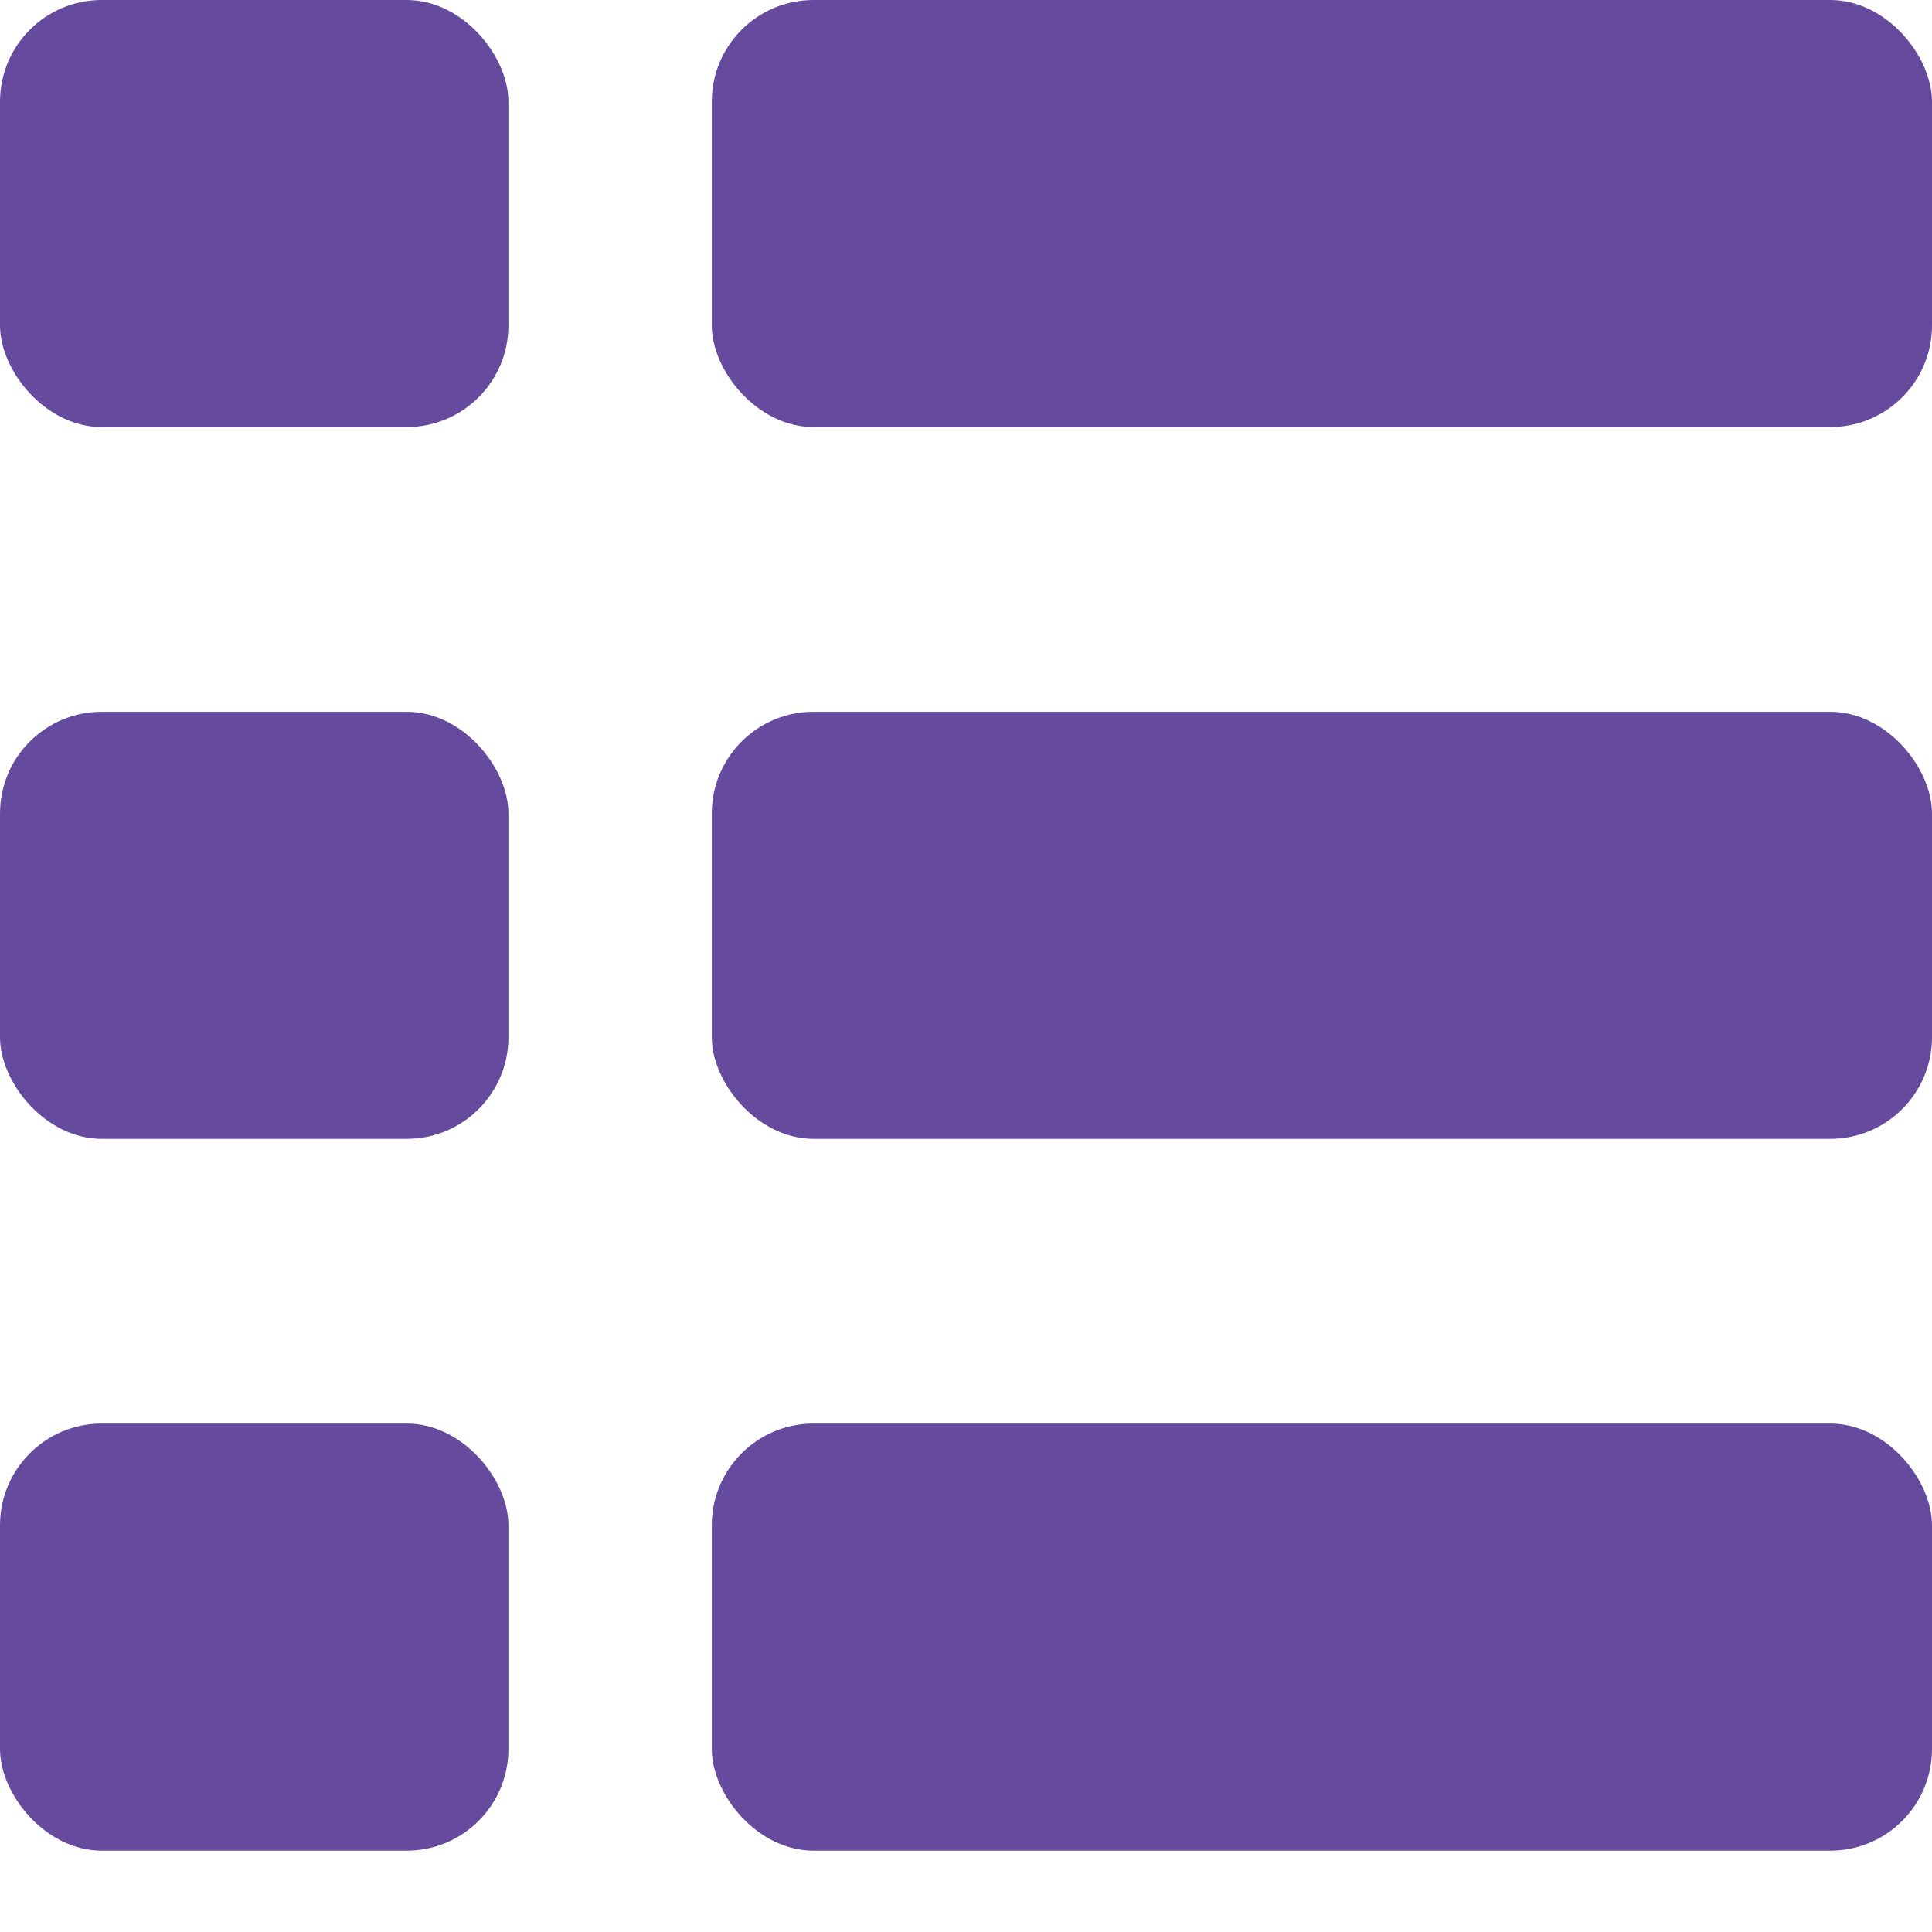 <?xml version="1.0" encoding="utf-8"?><svg width="19" height="19" fill="none" xmlns="http://www.w3.org/2000/svg" viewBox="0 0 19 19"><rect width="5" height="4.2" rx="1" fill="#654A9D"/><rect x="7" width="12" height="4.2" rx="1" fill="#654A9D"/><rect y="7" width="5" height="4.2" rx="1" fill="#654A9D"/><rect x="7" y="7" width="12" height="4.2" rx="1" fill="#654A9D"/><rect y="14" width="5" height="4.2" rx="1" fill="#654A9D"/><rect x="7" y="14" width="12" height="4.2" rx="1" fill="#654A9D"/></svg>